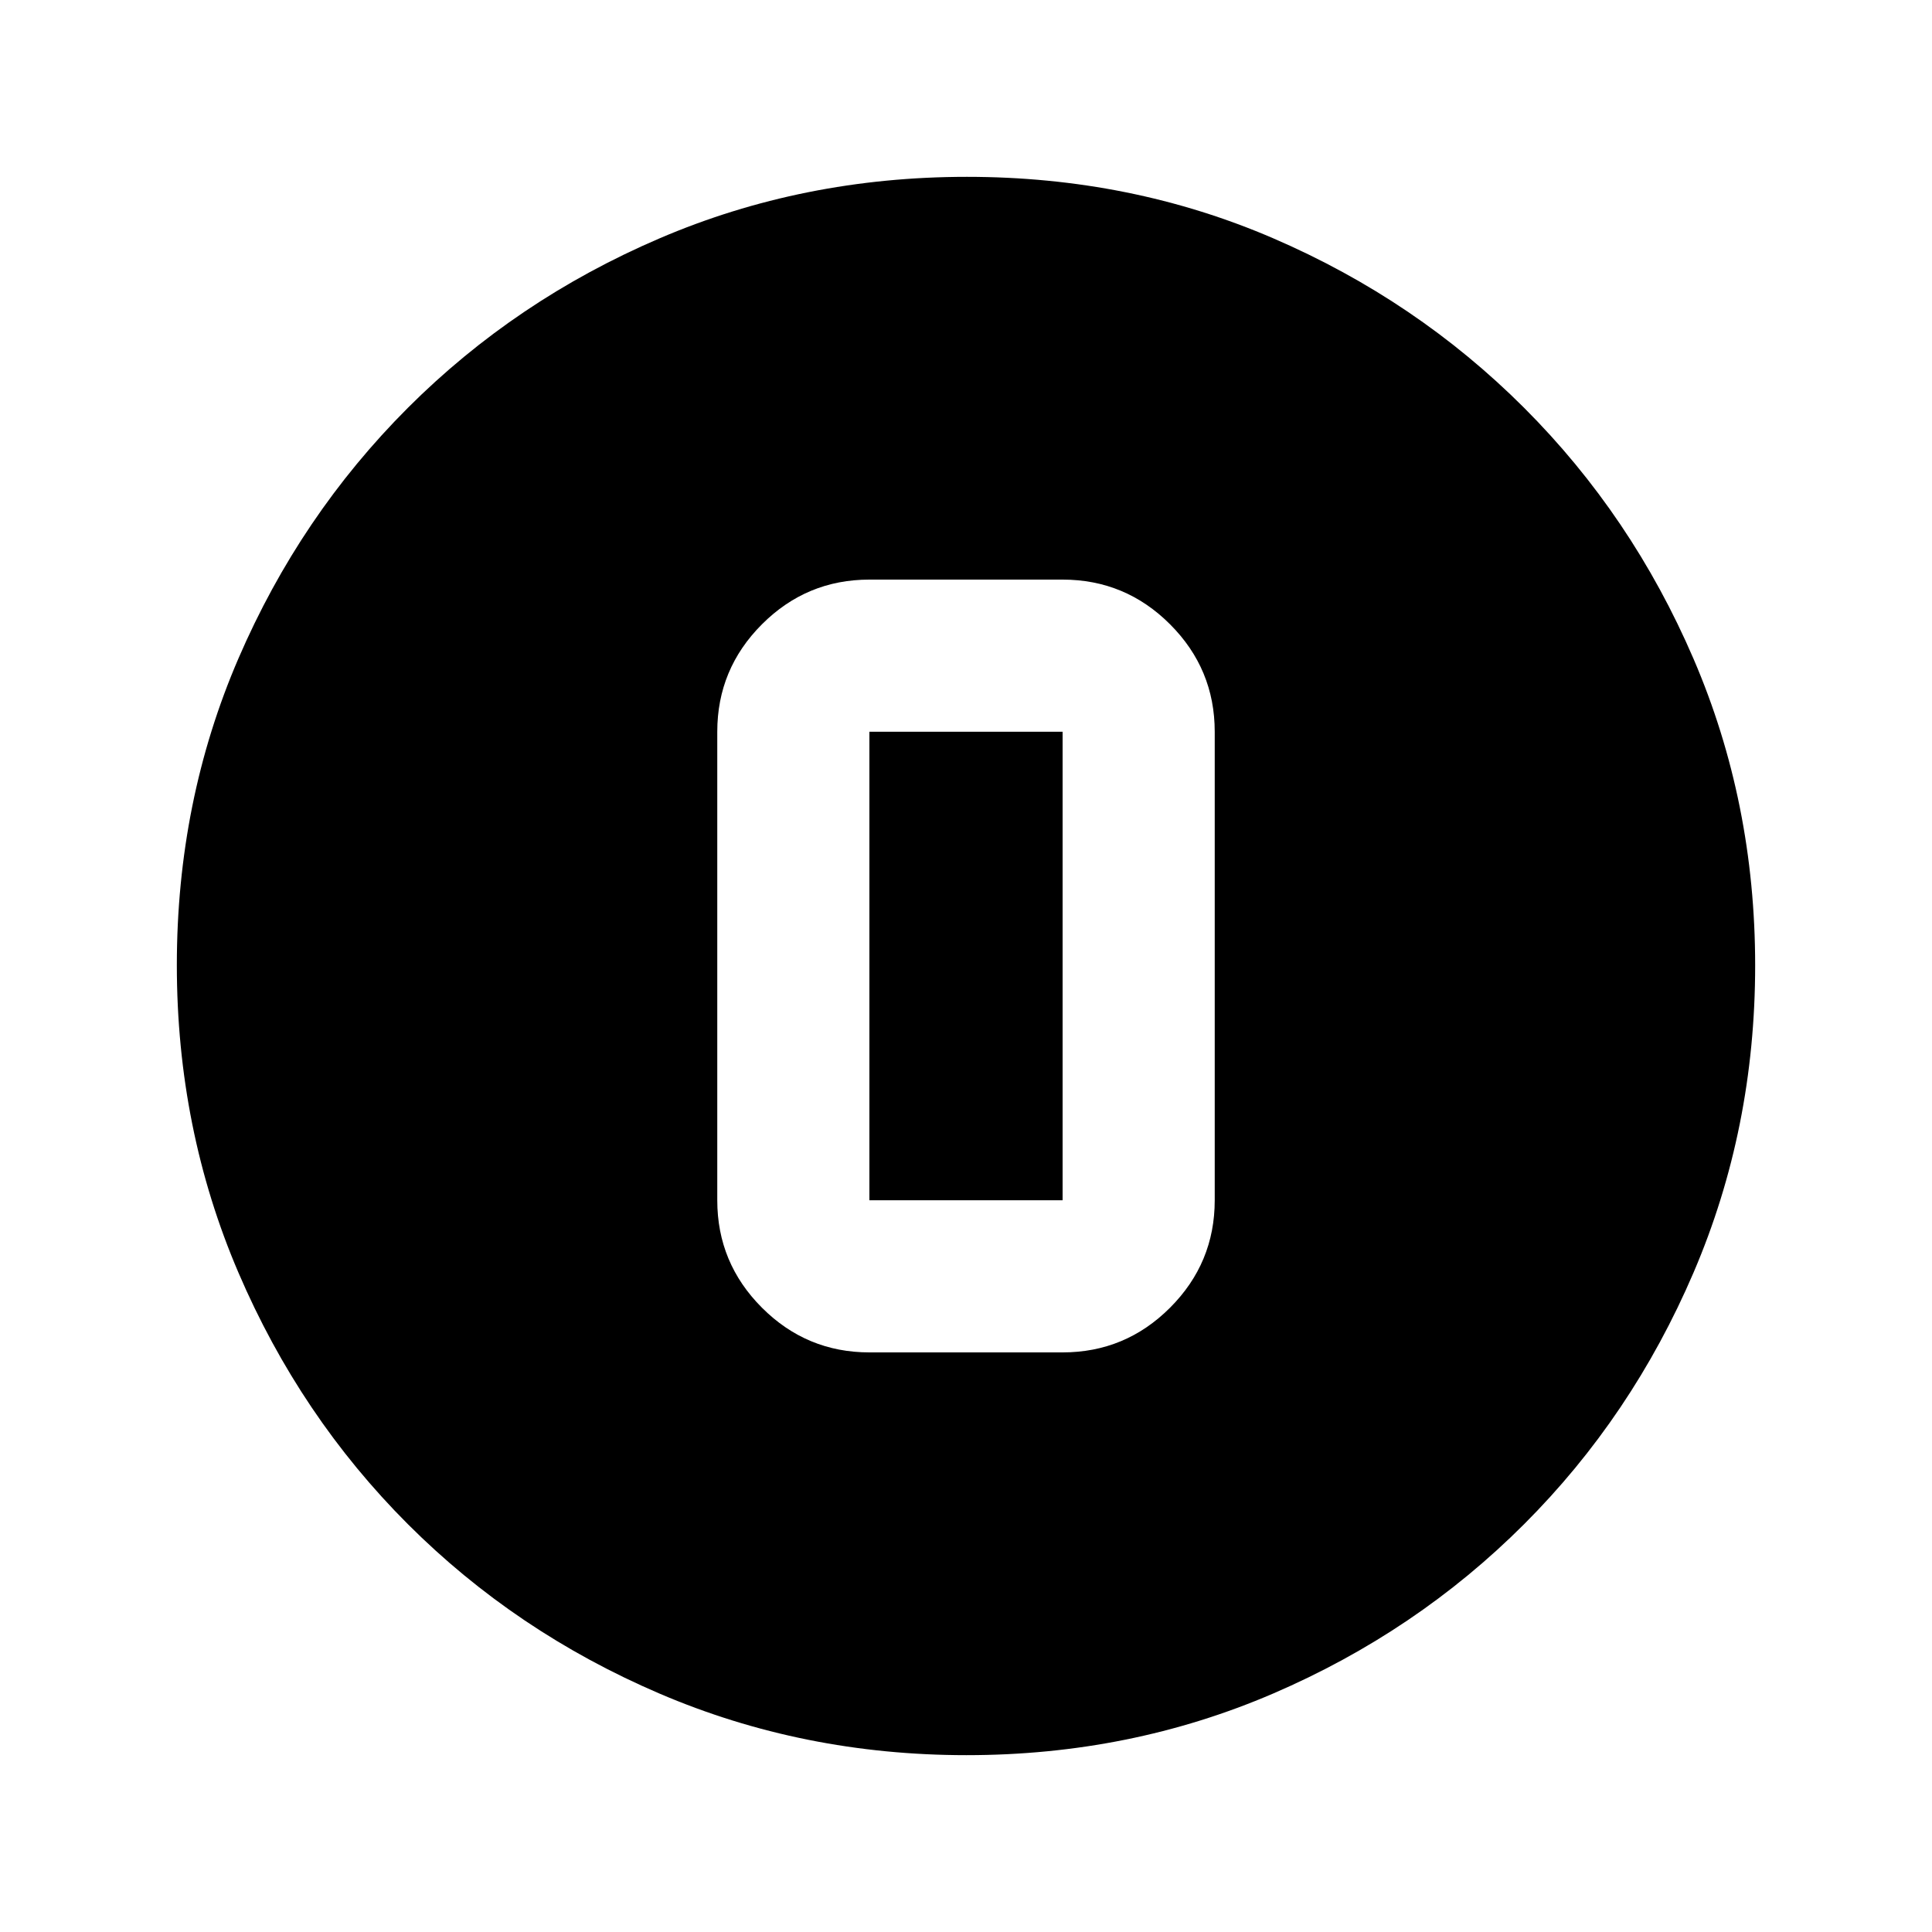 <svg xmlns="http://www.w3.org/2000/svg" height="20" viewBox="0 -960 960 960" width="20"><path d="M480.28-87.87q-81.19 0-152.62-30.62-71.44-30.62-125-84.17-53.55-53.56-84.17-124.95Q87.87-399 87.87-480.46q0-81.45 30.62-152.38 30.62-70.94 84.17-124.5 53.56-53.55 124.95-84.17 71.39-30.62 152.85-30.62 81.45 0 152.38 30.62 70.94 30.62 124.5 84.17 53.55 53.56 84.17 124.72 30.62 71.16 30.62 152.34 0 81.19-30.62 152.62-30.62 71.44-84.17 125-53.56 53.55-124.72 84.17-71.16 30.62-152.34 30.62ZM432-288h96q31.18 0 53.38-22.2 22.21-22.21 22.21-53.39v-232.82q0-31.18-22.21-53.39Q559.18-672 528-672h-96q-31.18 0-53.38 22.2-22.21 22.21-22.21 53.39v232.82q0 31.18 22.21 53.39Q400.82-288 432-288Zm0-308.41h96v232.82h-96v-232.82Z"/></svg>